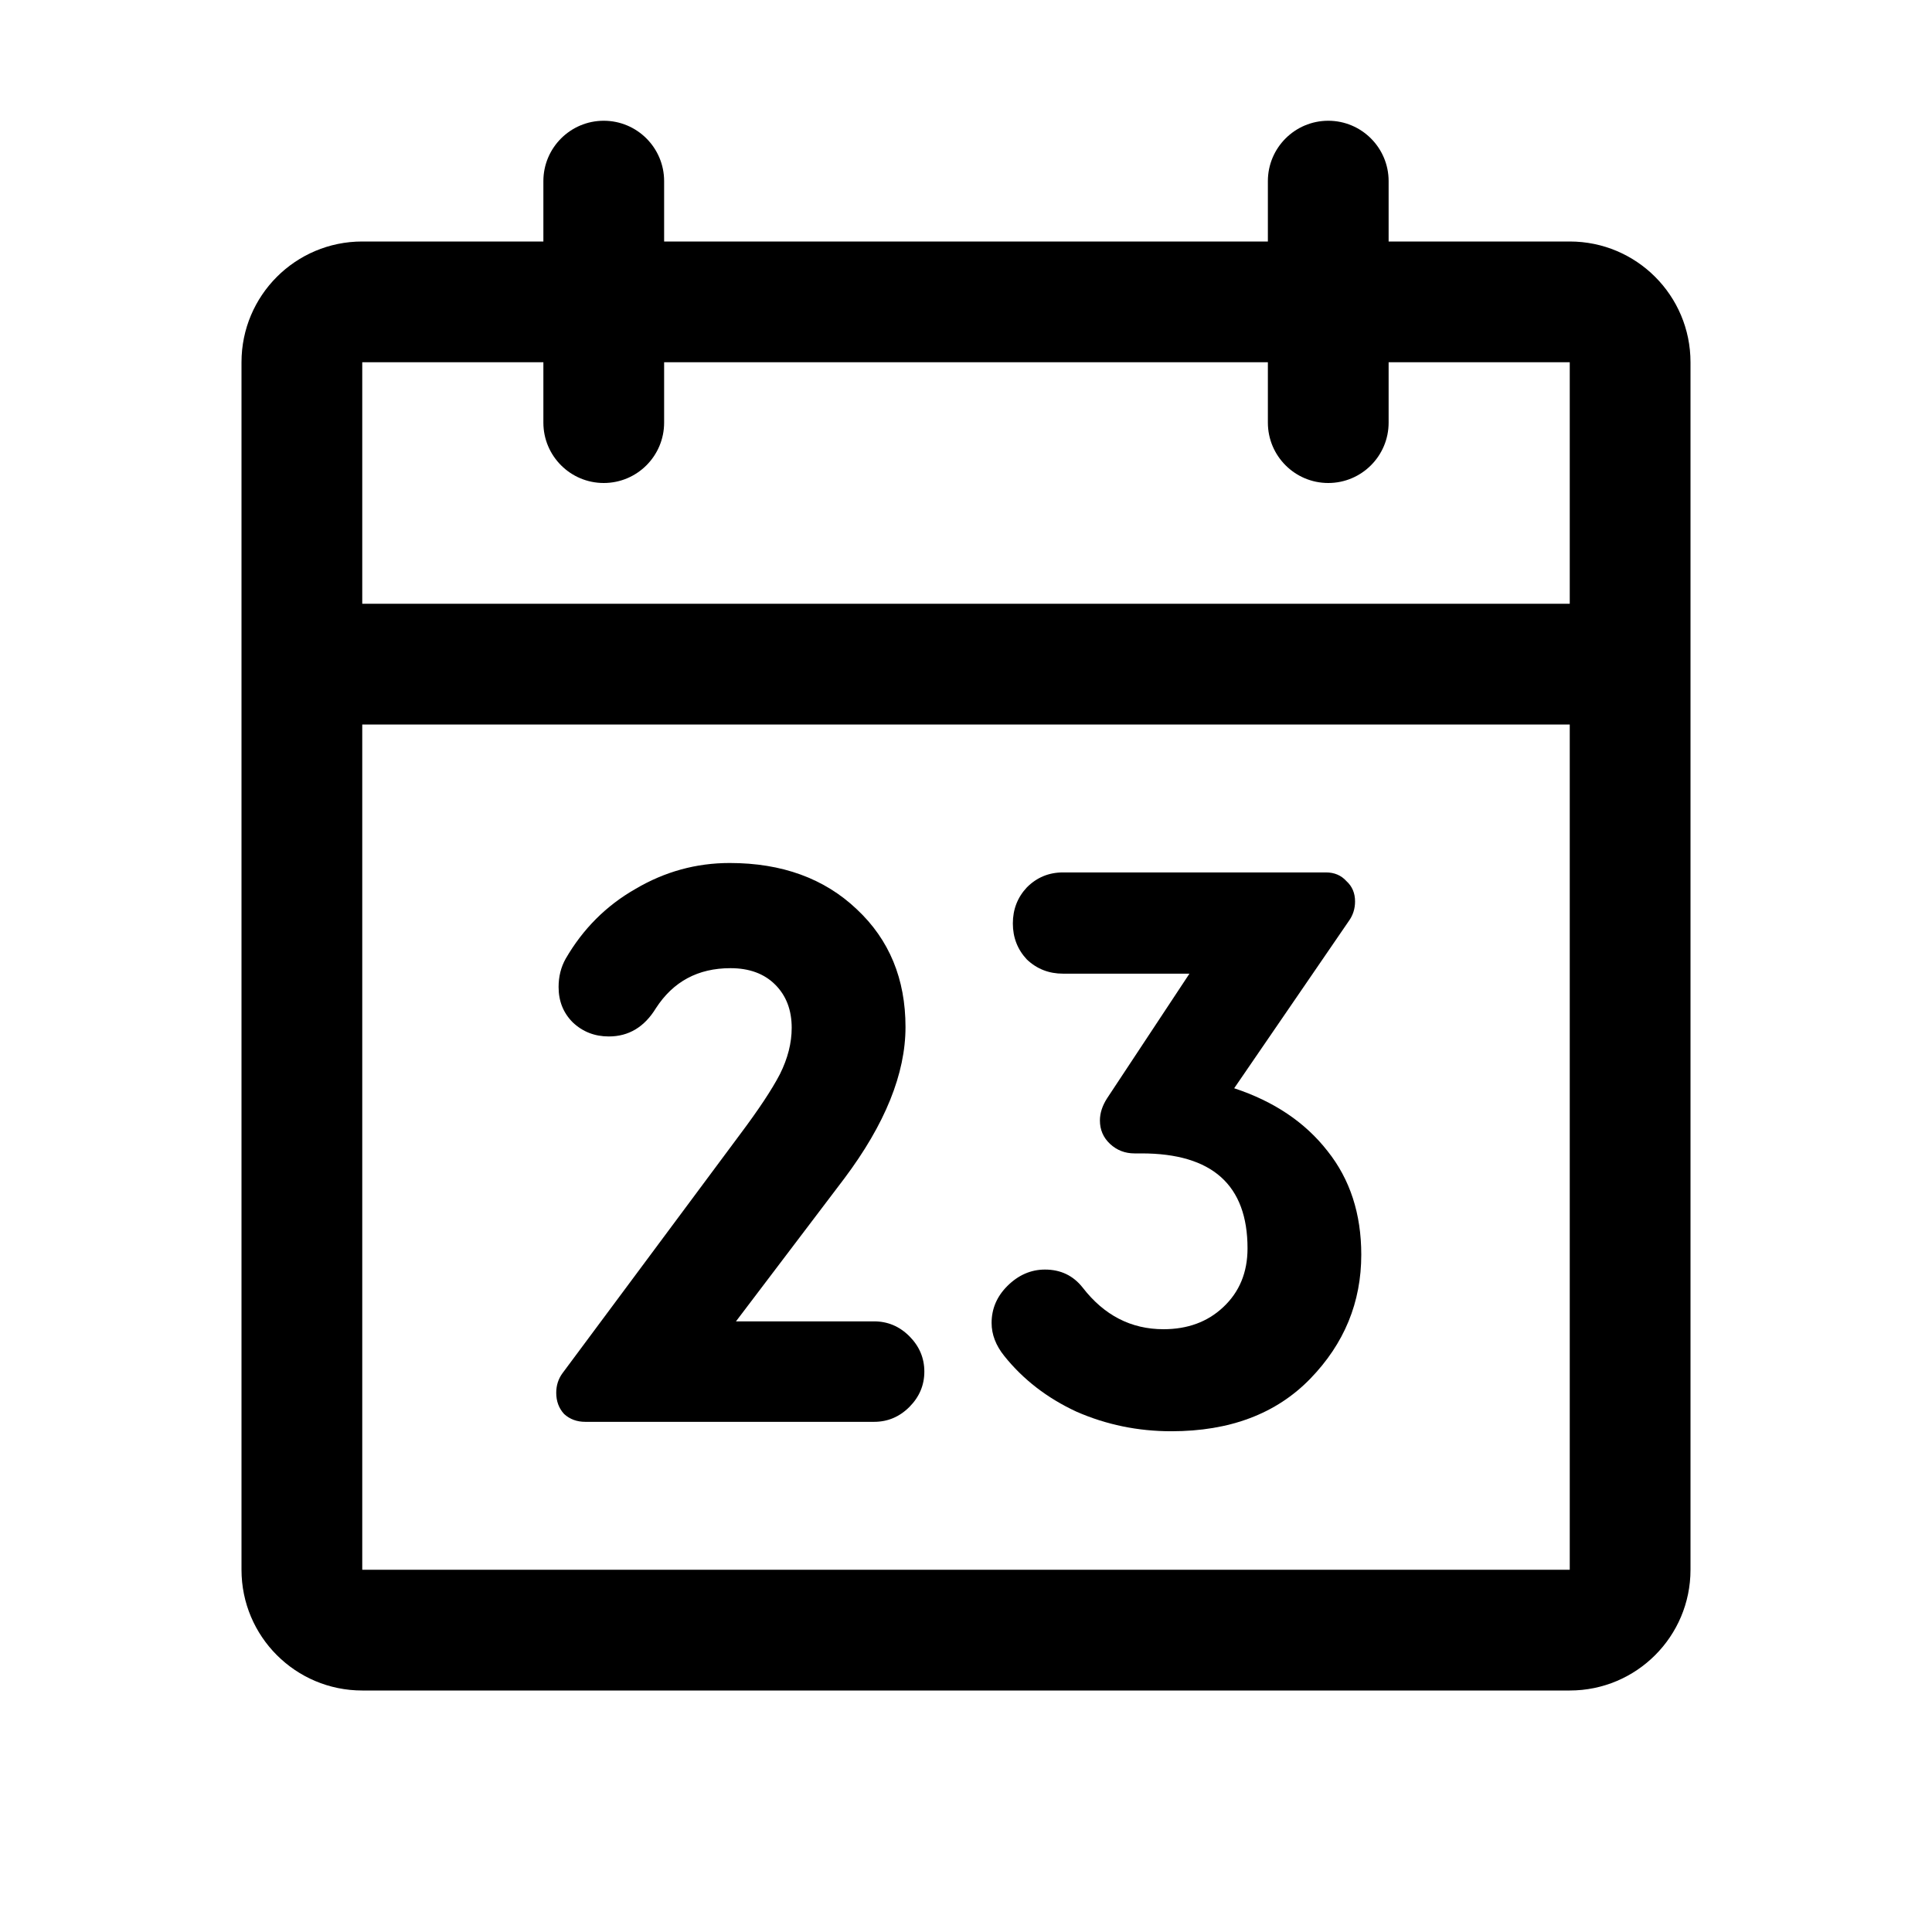 <svg width="32" height="32" viewBox="0 0 32 32" fill="none" xmlns="http://www.w3.org/2000/svg">
<path fill-rule="evenodd" clip-rule="evenodd" d="M10 2C10.552 2 11 2.448 11 3V4H21V3C21 2.448 21.448 2 22 2C22.552 2 23 2.448 23 3V4H26C27.105 4 28 4.895 28 6V26C28 27.105 27.105 28 26 28H6C4.895 28 4 27.105 4 26V6C4 4.895 4.895 4 6 4H9V3C9 2.448 9.448 2 10 2ZM9 6H6V10H26V6H23V7C23 7.552 22.552 8 22 8C21.448 8 21 7.552 21 7V6H11V7C11 7.552 10.552 8 10 8C9.448 8 9 7.552 9 7V6ZM26 12H6V26H26V12Z" fill="black"/>
<path d="M9.252 16.348C9.252 16.175 9.291 16.019 9.369 15.88C9.655 15.386 10.04 15 10.526 14.723C11.011 14.437 11.531 14.294 12.086 14.294C12.952 14.294 13.654 14.55 14.192 15.061C14.729 15.564 14.998 16.214 14.998 17.011C14.998 17.782 14.66 18.619 13.984 19.52L12.19 21.886H14.478C14.703 21.886 14.898 21.968 15.063 22.133C15.227 22.298 15.31 22.493 15.31 22.718C15.31 22.943 15.227 23.138 15.063 23.303C14.898 23.468 14.703 23.55 14.478 23.55H9.694C9.555 23.55 9.438 23.507 9.343 23.42C9.256 23.325 9.213 23.208 9.213 23.069C9.213 22.948 9.247 22.839 9.317 22.744L12.255 18.792C12.567 18.376 12.788 18.042 12.918 17.791C13.048 17.531 13.113 17.275 13.113 17.024C13.113 16.729 13.022 16.491 12.84 16.309C12.658 16.127 12.411 16.036 12.099 16.036C11.561 16.036 11.15 16.257 10.864 16.699C10.673 17.011 10.413 17.167 10.084 17.167C9.85 17.167 9.65 17.089 9.486 16.933C9.33 16.777 9.252 16.582 9.252 16.348Z" fill="black"/>
<path d="M16.424 21.912C16.424 21.678 16.511 21.474 16.684 21.301C16.866 21.119 17.075 21.028 17.308 21.028C17.569 21.028 17.776 21.128 17.933 21.327C18.288 21.786 18.734 22.016 19.271 22.016C19.67 22.016 20 21.895 20.259 21.652C20.528 21.401 20.663 21.076 20.663 20.677C20.663 19.628 20.078 19.104 18.907 19.104H18.791C18.634 19.104 18.5 19.052 18.387 18.948C18.275 18.844 18.218 18.714 18.218 18.558C18.218 18.437 18.258 18.315 18.335 18.194L19.701 16.127H17.608C17.373 16.127 17.174 16.049 17.009 15.893C16.854 15.728 16.776 15.529 16.776 15.295C16.776 15.061 16.854 14.862 17.009 14.697C17.174 14.532 17.373 14.45 17.608 14.45H21.962C22.101 14.45 22.214 14.498 22.3 14.593C22.396 14.68 22.444 14.792 22.444 14.931C22.444 15.052 22.409 15.161 22.34 15.256L20.442 18.025C21.1 18.242 21.616 18.588 21.988 19.065C22.361 19.533 22.547 20.105 22.547 20.781C22.547 21.57 22.266 22.254 21.703 22.835C21.139 23.416 20.372 23.706 19.401 23.706C18.847 23.706 18.323 23.598 17.828 23.381C17.343 23.156 16.945 22.848 16.633 22.458C16.494 22.285 16.424 22.103 16.424 21.912Z" fill="black"/>
</svg>
